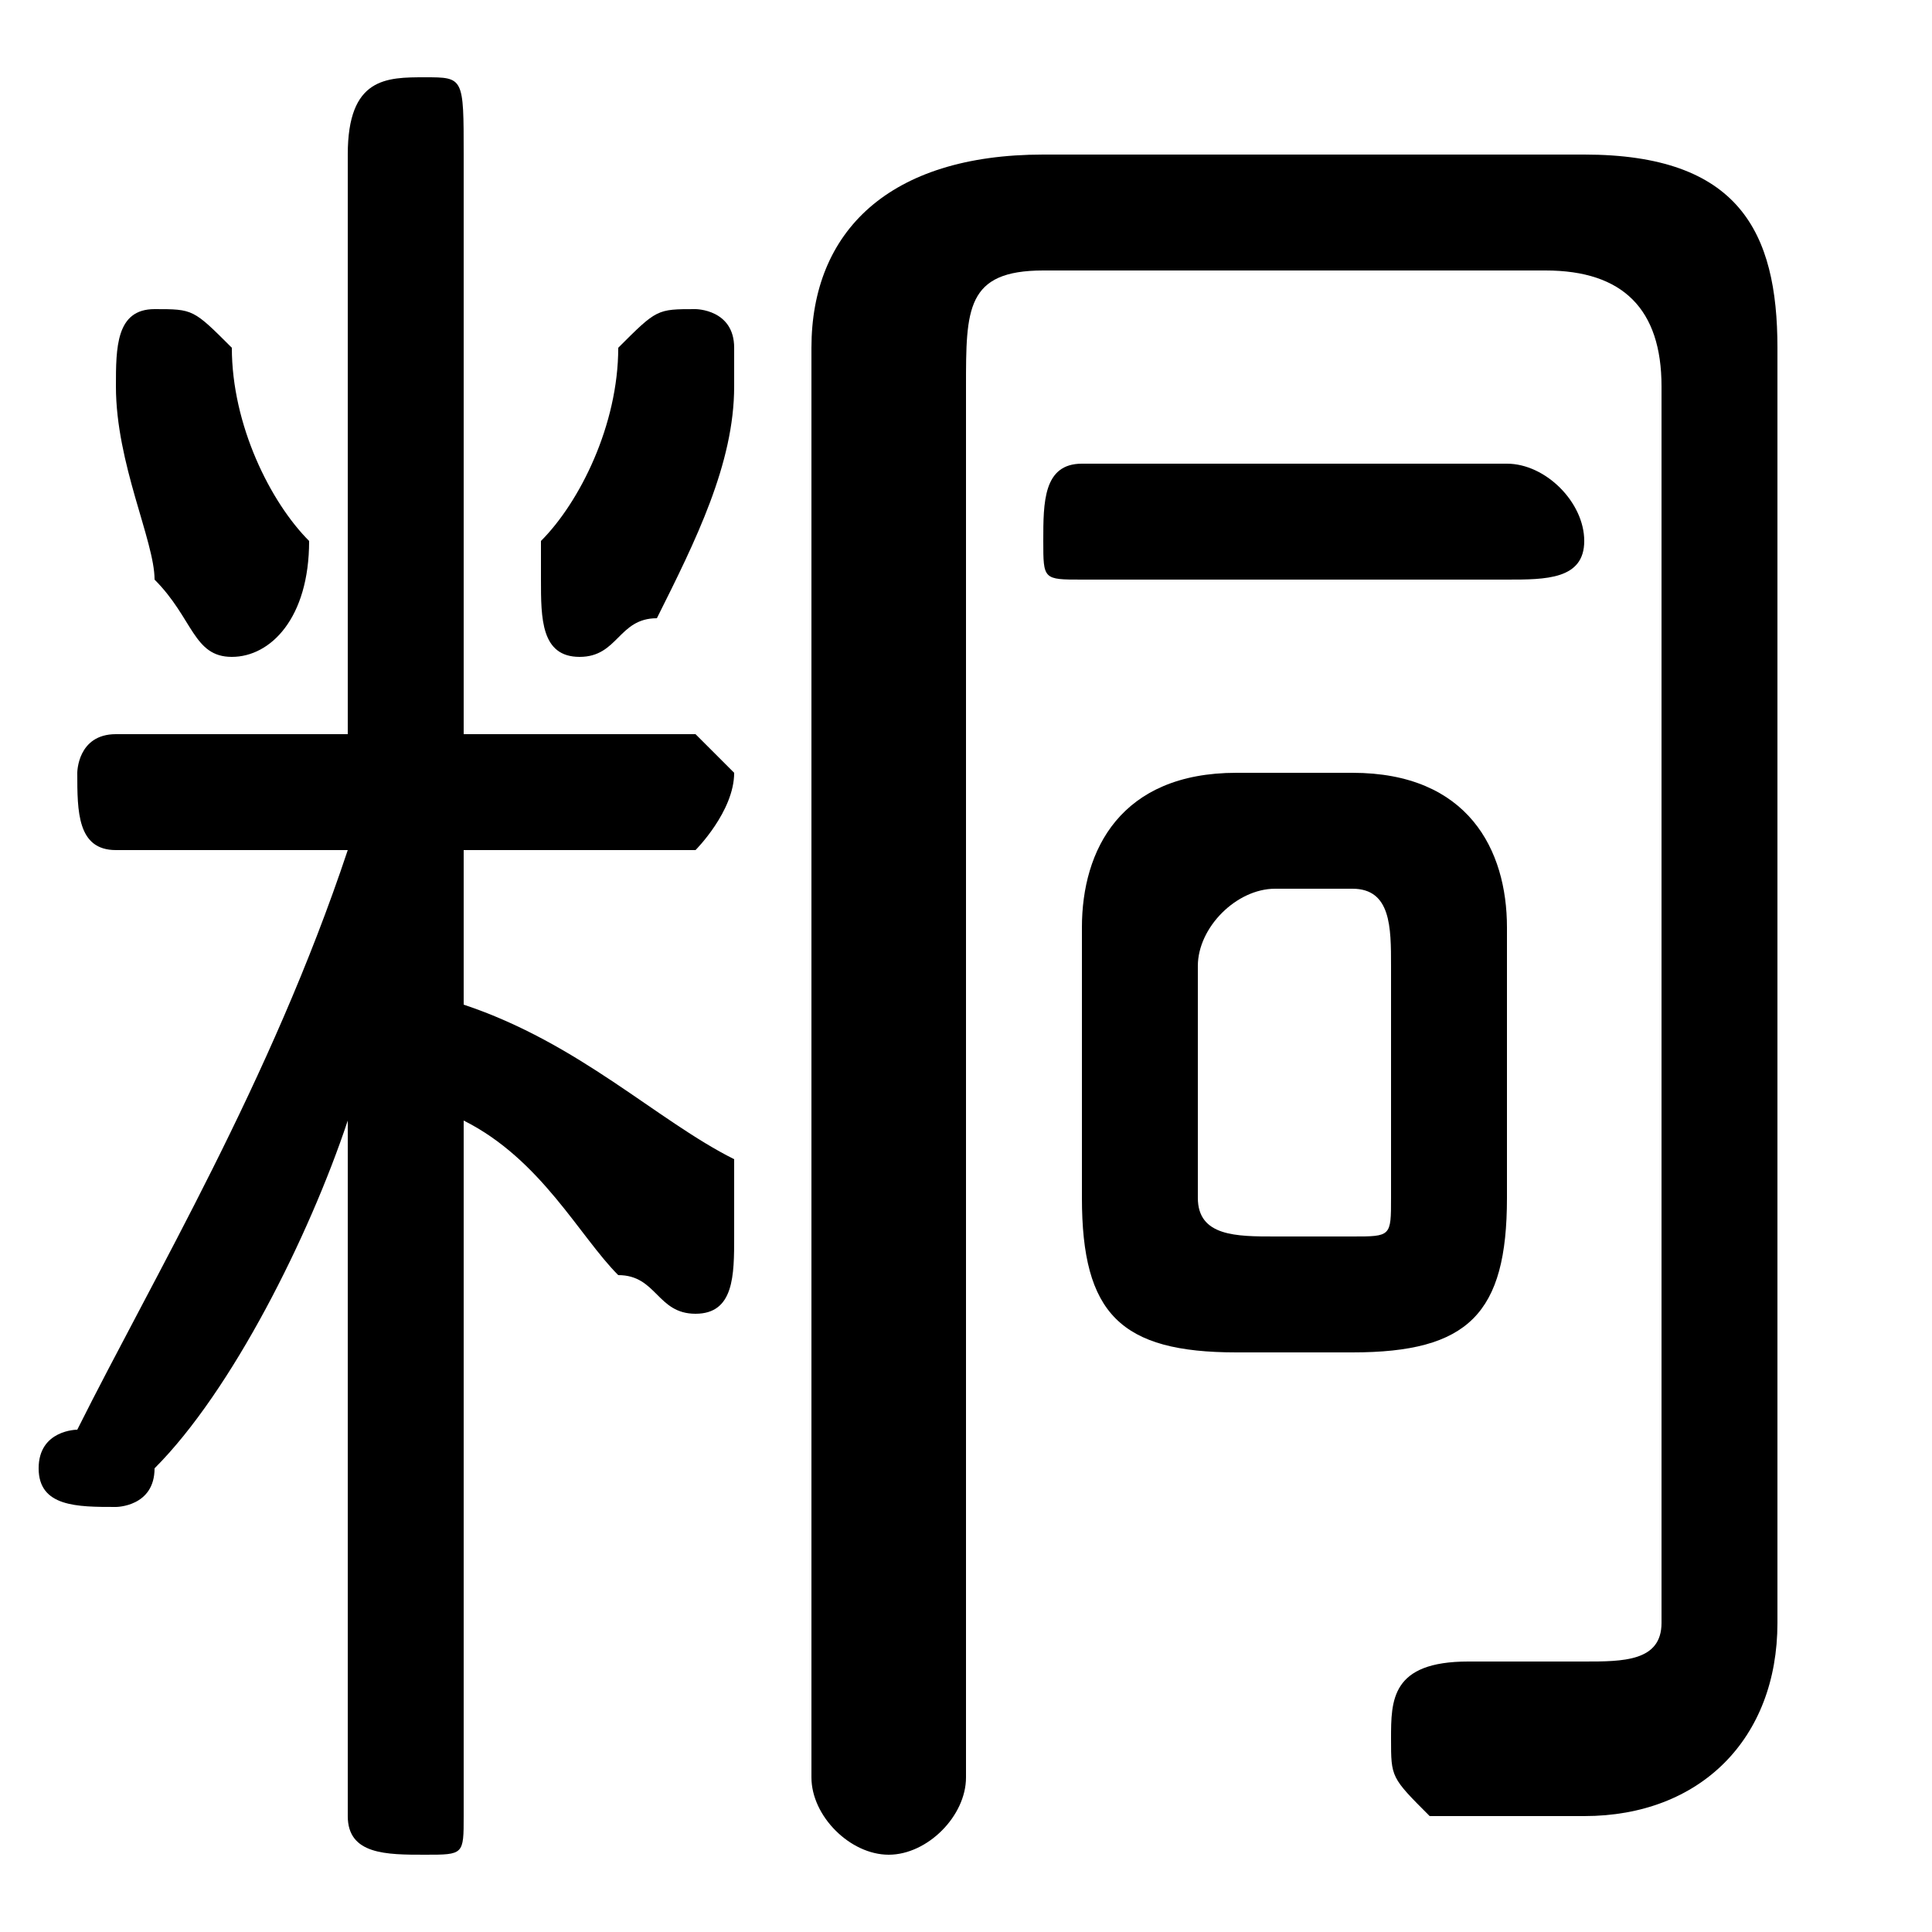 <svg xmlns="http://www.w3.org/2000/svg" viewBox="0 -44.0 50.0 50.0">
    <rect x="0" y="-44.0" width="50.0" height="50.0" fill="#808080" stroke="none"/>
    <g transform="scale(1, -1)">
        <!-- ボディの枠 -->
        <rect x="0" y="-6.0" width="50.0" height="50.0"
            stroke="white" fill="white"/>
        <!-- グリフ座標系の原点 -->
        <circle cx="0" cy="0" r="5" fill="white"/>
        <!-- グリフのアウトライン -->
        <g style="fill:black;stroke:#000000;stroke-width:0;stroke-linecap:round;stroke-linejoin:round;">
        <path d="M 35.0 9.0 C 38.0 9.0 39.0 10.0 39.0 13.0 L 39.0 20.0 C 39.0 22.0 38.0 24.0 35.0 24.0 L 32.0 24.0 C 29.0 24.0 28.0 22.0 28.0 20.0 L 28.0 13.0 C 28.0 10.0 29.0 9.0 32.0 9.0 Z M 33.0 12.0 C 32.0 12.0 31.0 12.0 31.0 13.0 L 31.0 19.0 C 31.0 20.0 32.0 21.0 33.0 21.0 L 35.0 21.0 C 36.0 21.0 36.0 20.0 36.0 19.0 L 36.0 13.0 C 36.0 12.0 36.0 12.0 35.0 12.0 Z M 9.0 22.0 C 7.0 16.0 4.0 11.0 2.0 7.0 C 2.0 7.0 1.0 7.0 1.0 6.0 C 1.0 5.0 2.0 5.0 3.0 5.0 C 3.0 5.0 4.0 5.0 4.0 6.0 C 6.0 8.0 8.0 12.0 9.0 15.0 L 9.0 7.0 L 9.0 -3.0 C 9.0 -4.0 10.0 -4.0 11.0 -4.0 C 12.0 -4.0 12.0 -4.0 12.0 -3.0 L 12.0 15.0 C 14.0 14.0 15.0 12.0 16.0 11.0 C 17.0 11.0 17.0 10.0 18.0 10.0 C 19.0 10.0 19.0 11.0 19.0 12.0 C 19.0 13.0 19.0 13.0 19.0 14.0 C 17.0 15.0 15.0 17.0 12.0 18.0 L 12.0 22.0 L 18.0 22.0 C 18.0 22.0 19.0 23.0 19.0 24.0 C 19.0 24.0 18.0 25.0 18.0 25.0 L 12.0 25.0 L 12.0 40.0 C 12.0 42.0 12.0 42.0 11.0 42.0 C 10.0 42.0 9.0 42.0 9.0 40.0 L 9.0 25.0 L 3.0 25.0 C 2.0 25.0 2.0 24.0 2.0 24.0 C 2.0 23.0 2.0 22.0 3.0 22.0 Z M 25.0 34.0 C 25.0 36.0 25.0 37.0 27.0 37.0 L 40.0 37.0 C 42.0 37.0 43.0 36.0 43.0 34.0 L 43.0 2.0 C 43.0 1.0 42.0 1.0 41.0 1.0 C 40.0 1.0 39.0 1.0 38.0 1.0 C 36.0 1.0 36.0 0.0 36.0 -1.0 C 36.0 -2.0 36.0 -2.0 37.0 -3.0 C 38.0 -3.0 39.0 -3.0 41.0 -3.0 C 44.0 -3.0 46.0 -1.0 46.0 2.0 L 46.0 35.0 C 46.0 38.0 45.0 40.0 41.0 40.0 L 27.0 40.0 C 23.0 40.0 21.0 38.0 21.0 35.0 L 21.0 -2.0 C 21.0 -3.0 22.0 -4.0 23.0 -4.0 C 24.0 -4.0 25.0 -3.0 25.0 -2.0 Z M 39.0 29.0 C 40.0 29.0 41.0 29.0 41.0 30.0 C 41.0 31.0 40.0 32.0 39.0 32.0 L 28.0 32.0 C 27.0 32.0 27.0 31.0 27.0 30.0 C 27.0 29.0 27.0 29.0 28.0 29.0 Z M 16.0 35.0 C 16.0 33.0 15.0 31.0 14.0 30.0 C 14.0 29.0 14.0 29.0 14.0 29.0 C 14.0 28.0 14.0 27.0 15.0 27.0 C 16.0 27.0 16.0 28.0 17.0 28.0 C 18.0 30.0 19.0 32.0 19.0 34.0 C 19.0 34.0 19.0 35.0 19.0 35.0 C 19.0 36.0 18.0 36.0 18.0 36.0 C 17.0 36.0 17.0 36.0 16.0 35.0 Z M 6.0 35.0 C 5.0 36.0 5.0 36.0 4.0 36.0 C 3.0 36.0 3.0 35.0 3.0 34.0 C 3.0 34.0 3.0 34.0 3.0 34.0 C 3.0 32.0 4.0 30.0 4.0 29.0 C 5.0 28.0 5.0 27.0 6.0 27.0 C 7.0 27.0 8.0 28.0 8.0 30.0 C 7.0 31.0 6.0 33.0 6.0 35.0 Z"/>
    </g>
    </g>
</svg>
